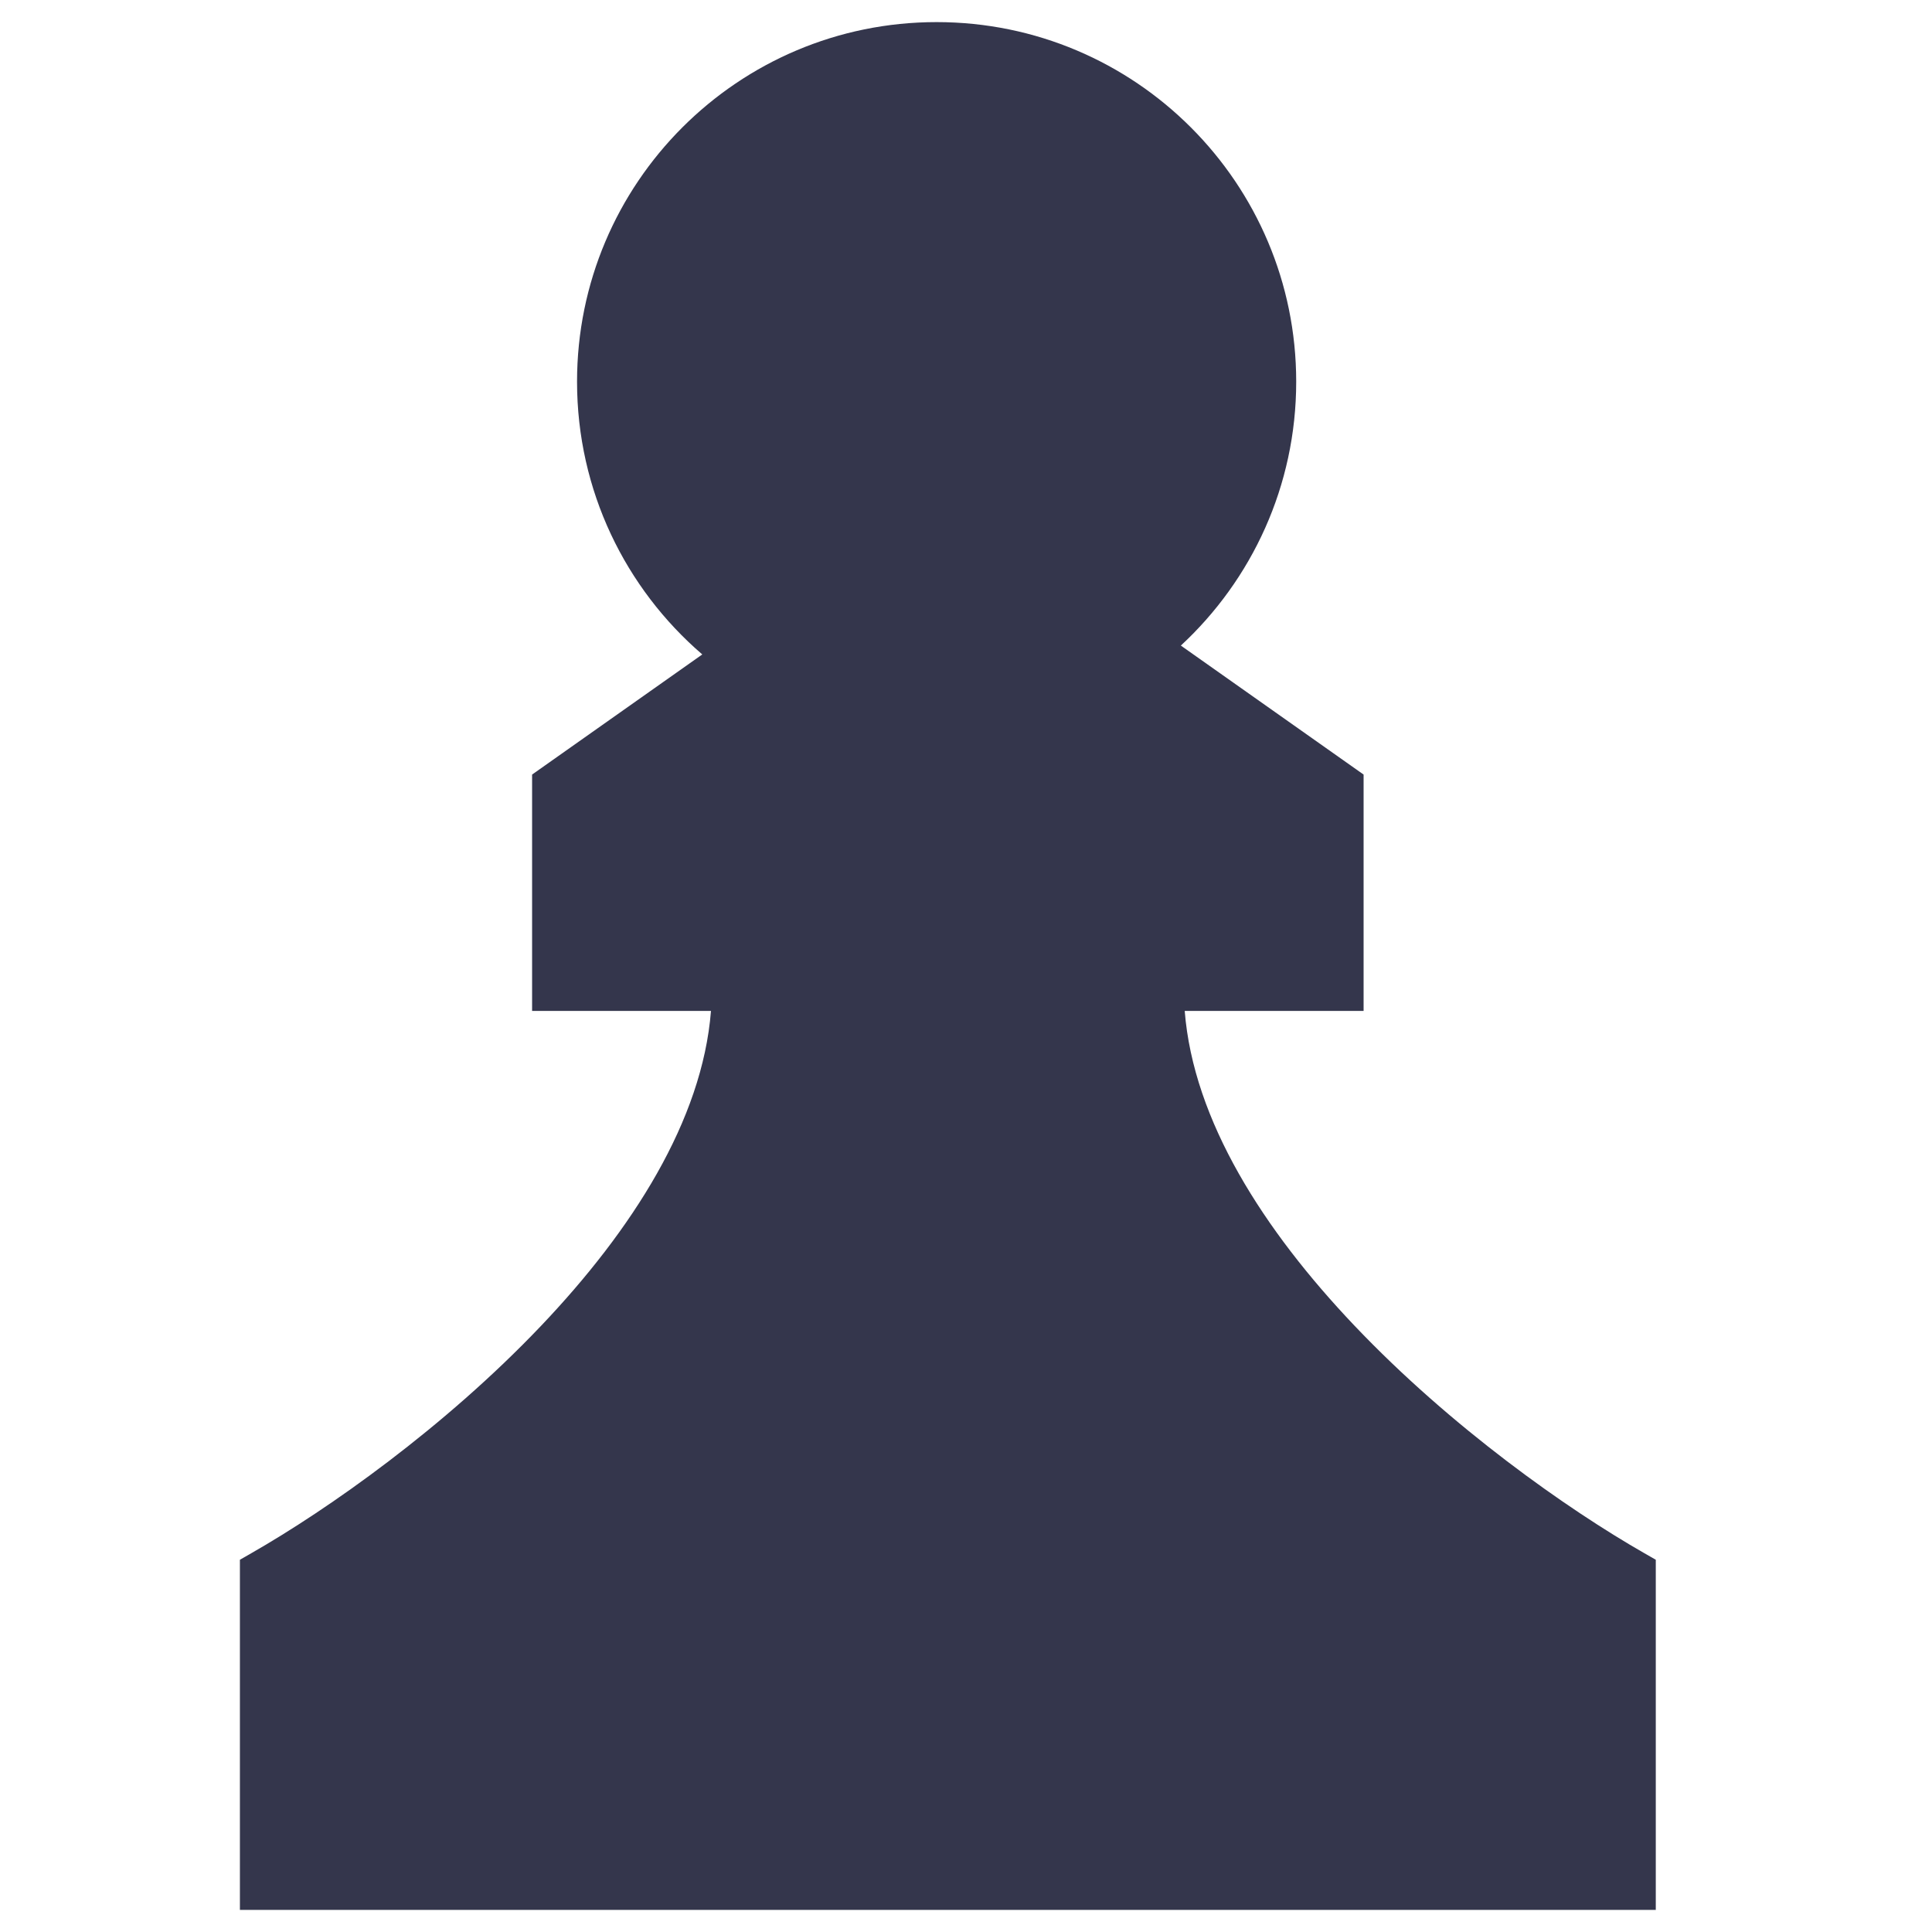 <svg
    width="46"
    height="46"
    viewBox="0 0 26 34"
    fill="none"
    xmlns="http://www.w3.org/2000/svg"
>
    <path
    d="M18.811 6.717C18.811 8.552 18.029 10.205 16.781 11.361L19.997 13.631V17.791H16.849C17.001 19.719 18.238 21.649 19.839 23.332C21.538 25.119 23.582 26.559 24.94 27.335L25.139 27.449V33.611H0.222V27.449L0.421 27.335C1.779 26.559 3.823 25.119 5.522 23.332C7.123 21.649 8.36 19.719 8.512 17.791H5.364V13.631L8.359 11.517C7.009 10.356 6.155 8.636 6.155 6.717C6.155 3.222 8.988 0.389 12.483 0.389C15.978 0.389 18.811 3.222 18.811 6.717Z"
    fill="#34364C"
    />
</svg>